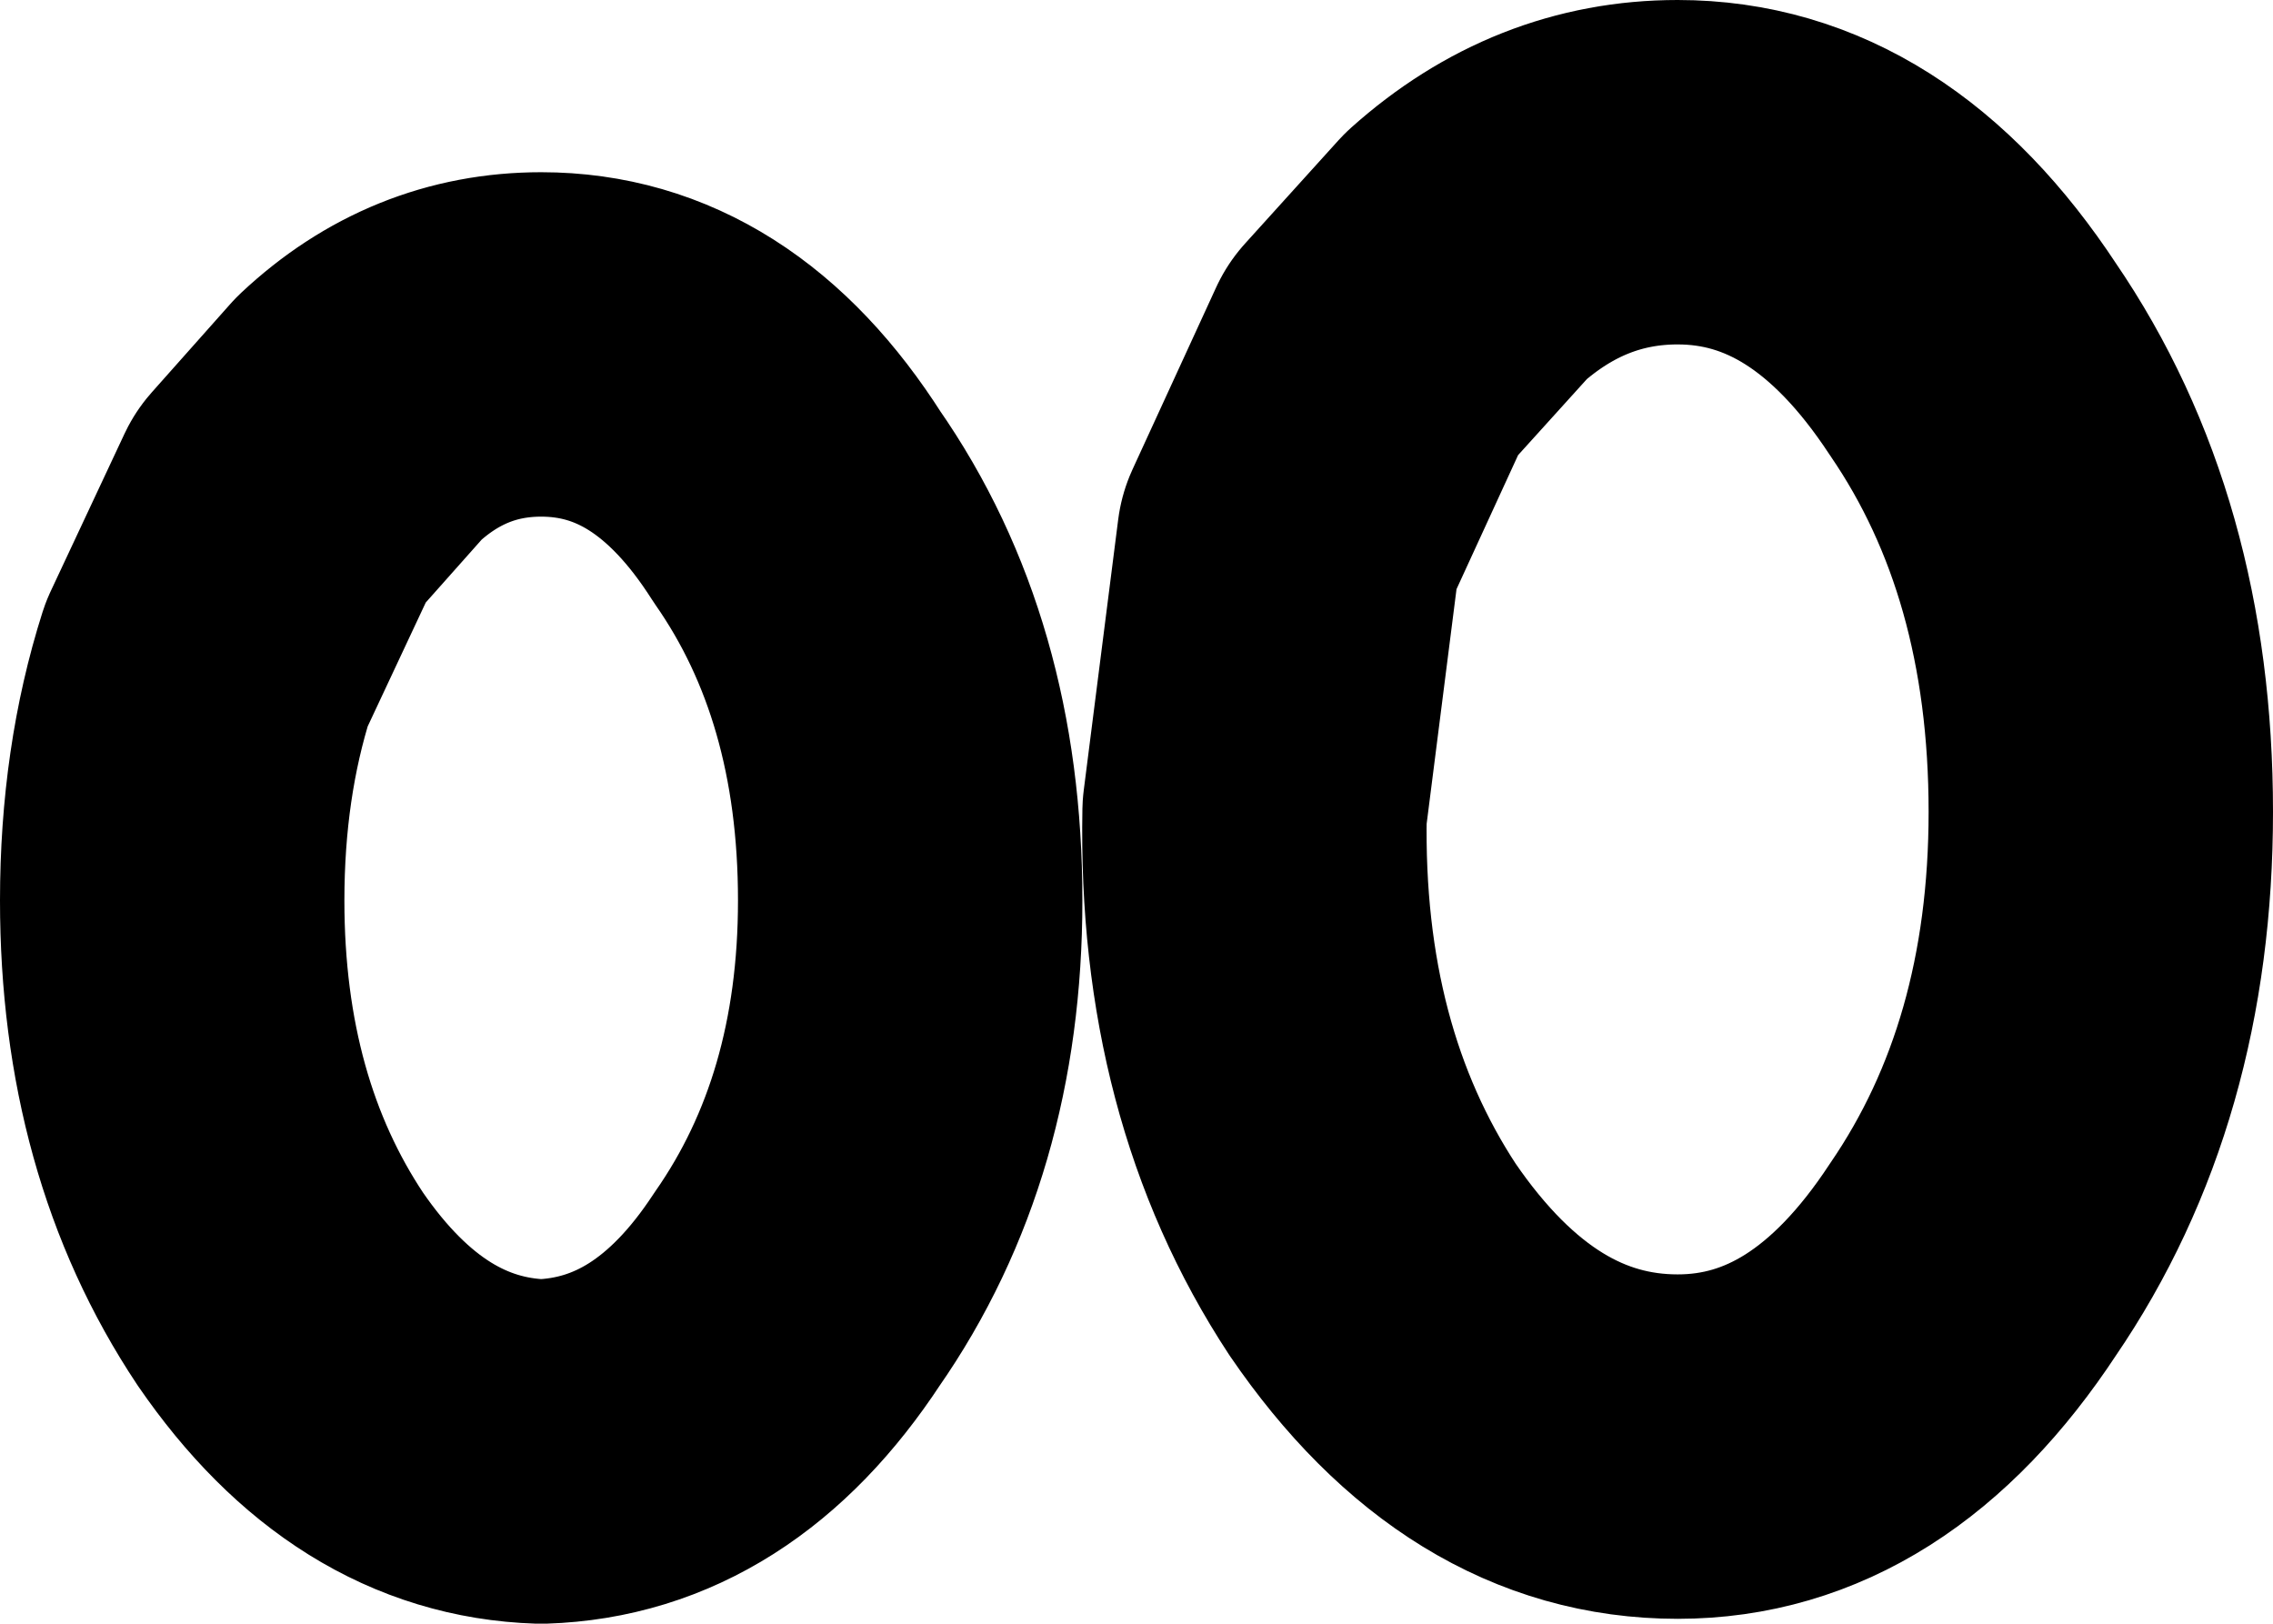 <?xml version="1.0" encoding="UTF-8" standalone="no"?>
<svg xmlns:ffdec="https://www.free-decompiler.com/flash" xmlns:xlink="http://www.w3.org/1999/xlink" ffdec:objectType="shape" height="16.5px" width="23.1px" xmlns="http://www.w3.org/2000/svg">
  <g transform="matrix(1.0, 0.0, 0.0, 1.0, 13.95, 7.65)">
    <path d="M6.1 -4.0 Q7.4 -2.1 7.4 0.6 7.4 3.25 6.1 5.15 4.85 7.05 3.1 7.05 1.3 7.05 0.0 5.15 -1.25 3.25 -1.2 0.6 L-0.85 -2.15 0.0 -4.0 0.95 -5.05 Q1.9 -5.9 3.1 -5.9 4.85 -5.9 6.1 -4.0 M-11.1 -2.5 L-10.3 -3.4 Q-9.5 -4.15 -8.45 -4.15 -6.9 -4.15 -5.85 -2.5 -4.7 -0.85 -4.7 1.5 -4.7 3.8 -5.85 5.45 -6.9 7.05 -8.45 7.1 -10.0 7.05 -11.1 5.45 -12.2 3.8 -12.2 1.5 -12.2 0.2 -11.85 -0.9 L-11.1 -2.5 Z" fill="none" stroke="#000000" stroke-linecap="round" stroke-linejoin="round" stroke-width="3.5"/>
  </g>
</svg>
